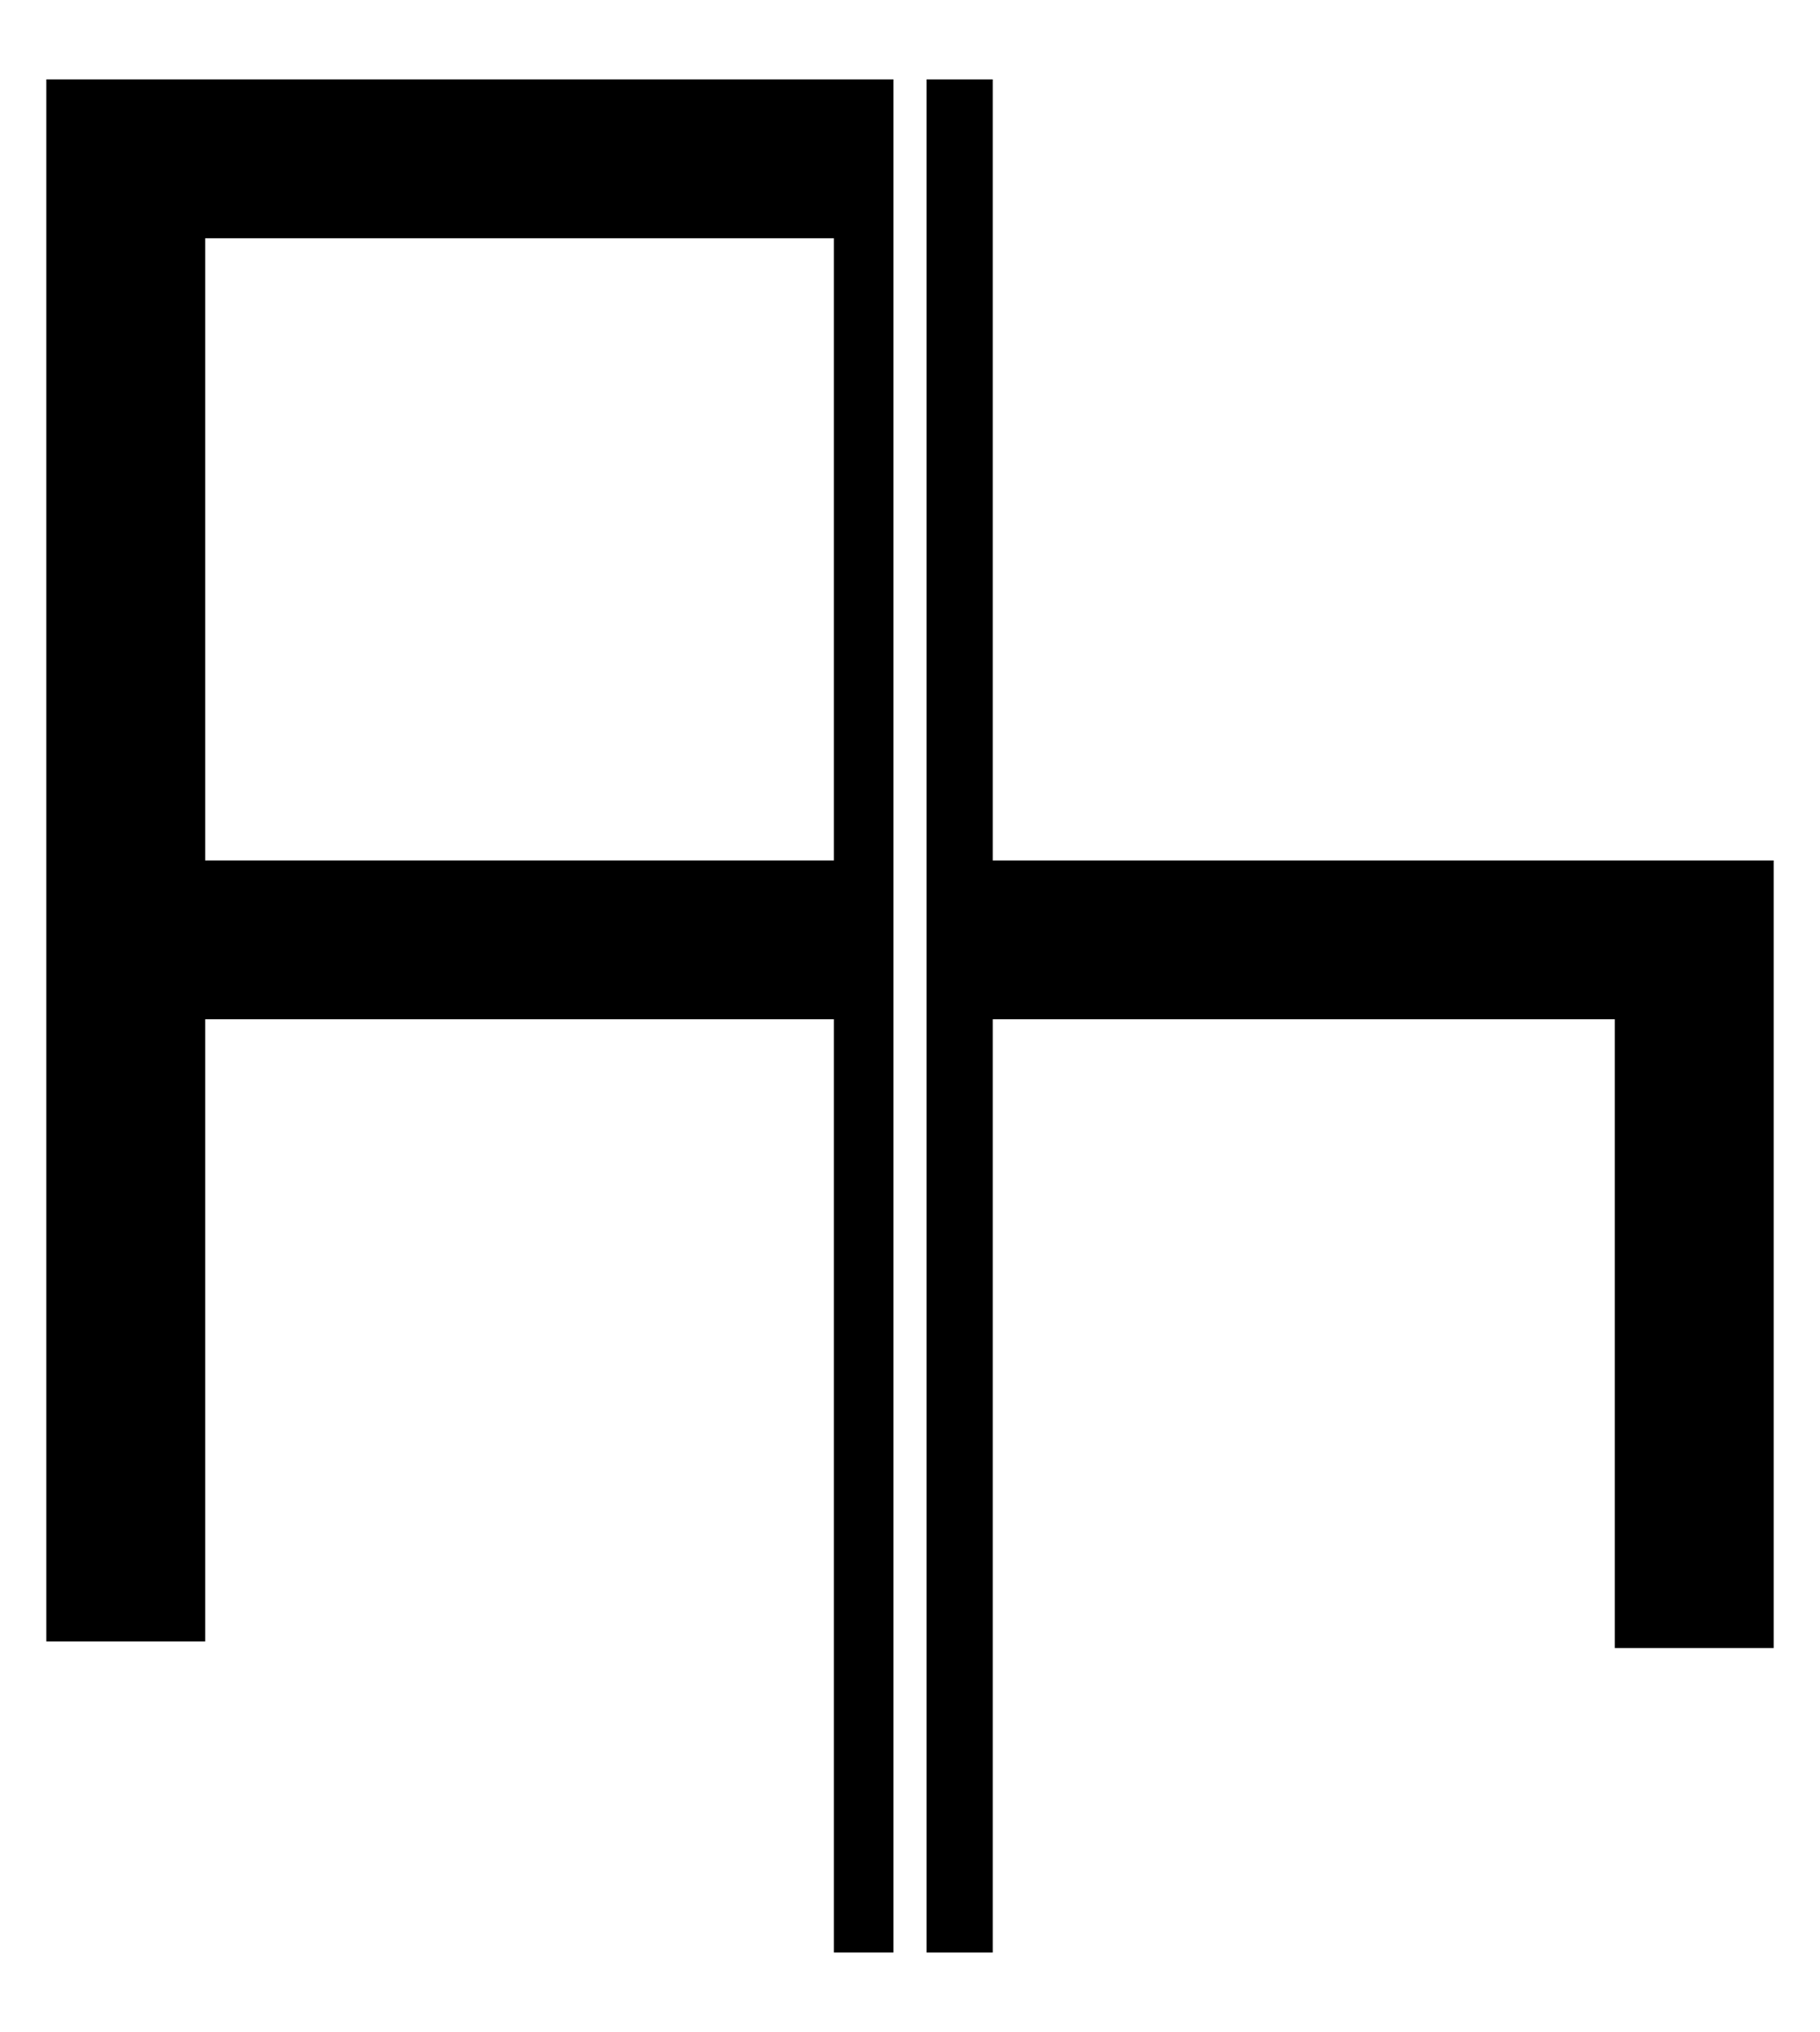 <?xml version="1.0" encoding="utf-8"?>
<!-- Generator: Adobe Illustrator 20.0.0, SVG Export Plug-In . SVG Version: 6.00 Build 0)  -->
<svg version="1.1" id="Layer_1" xmlns="http://www.w3.org/2000/svg" xmlns:xlink="http://www.w3.org/1999/xlink" x="0px" y="0px"
	 viewBox="0 0 275 307" style="enable-background:new 0 0 275 307;" xml:space="preserve">
<g>
	<path d="M135,295V12h-9.3H31.3H7v24v94v24v94h24v-94h95v141H135z M31,130V36h95v94H31z"/>
	<polygon points="244.4,130 150,130 150,12 149.3,12 140,12 140,295 150,295 150,154 244,154 244,249 268,249 268,154 268,130 	"/>
</g>
</svg>
